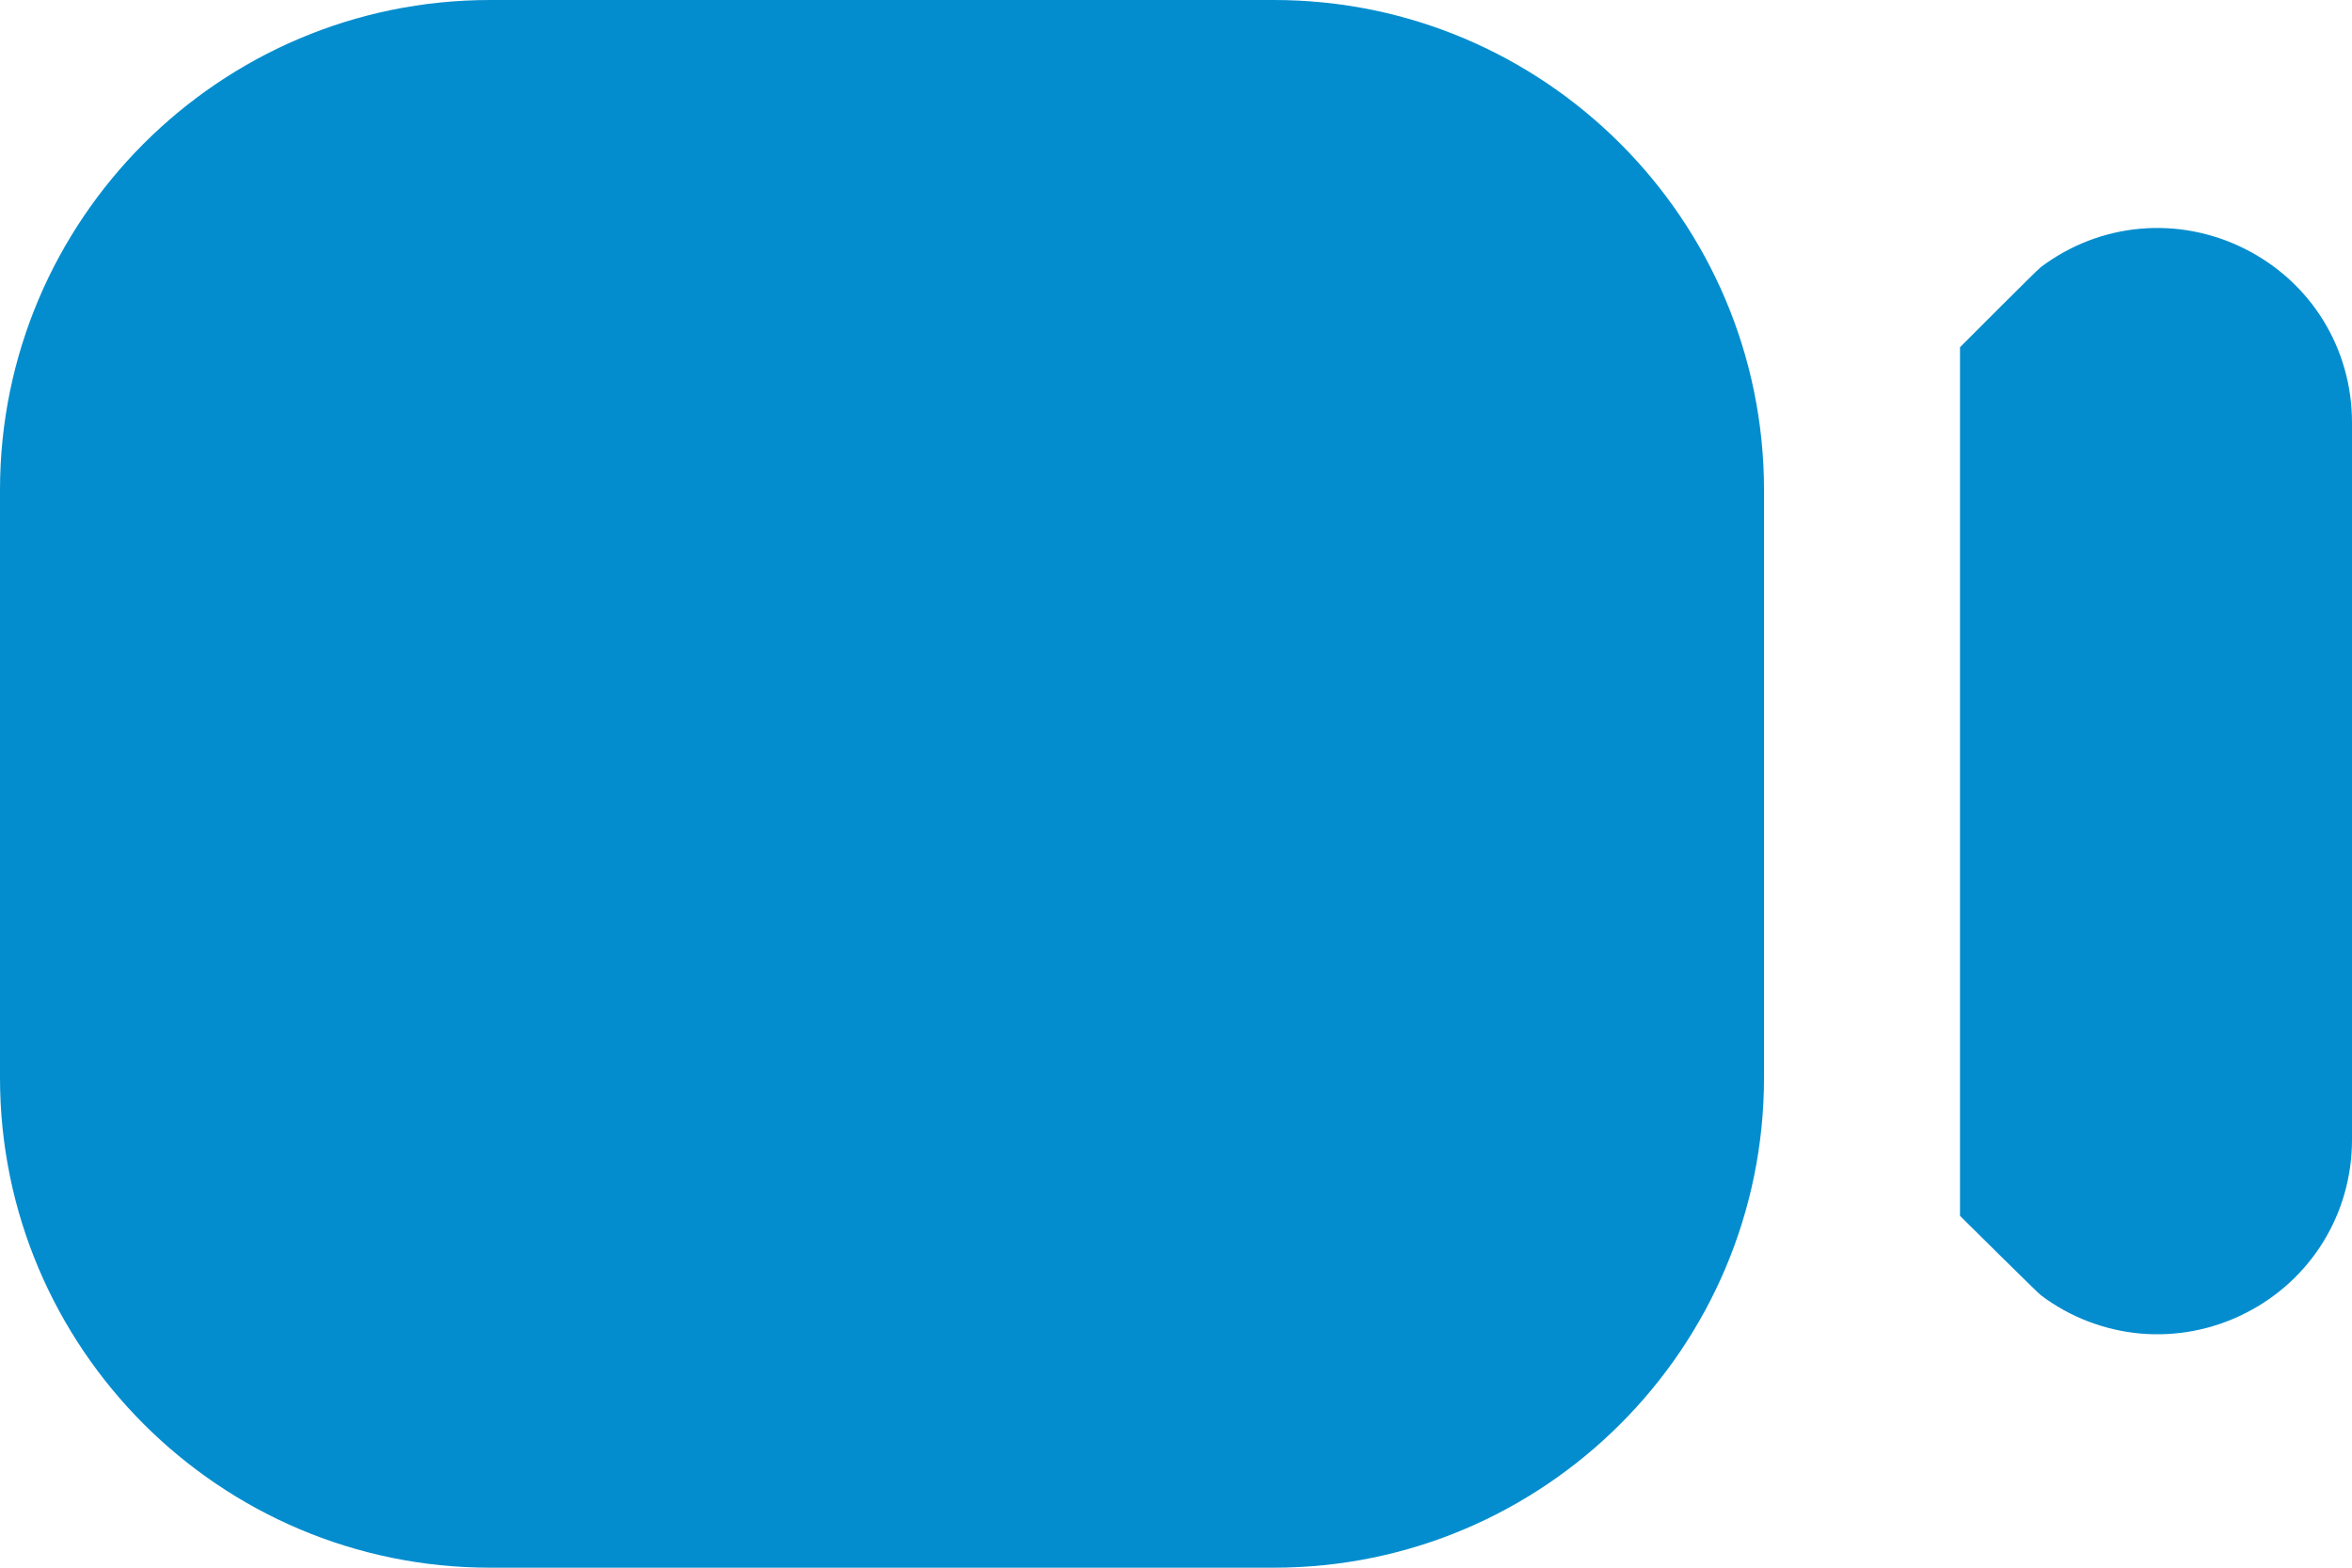 <svg width="24" height="16" viewBox="0 0 24 16" fill="none" xmlns="http://www.w3.org/2000/svg">
<path d="M5 16H13C15.757 16 18 13.757 18 11V5C18 2.243 15.757 0 13 0H5C2.243 0 0 2.243 0 5V11C0 13.757 2.243 16 5 16ZM24 4.313V11.632C24 12.389 23.58 13.069 22.903 13.407C22.574 13.572 22.204 13.643 21.837 13.61C21.47 13.576 21.119 13.441 20.825 13.219C20.788 13.191 20 12.409 20 12.409V3.544C20 3.544 20.786 2.755 20.825 2.726C21.429 2.272 22.224 2.199 22.903 2.538C23.582 2.877 24 3.556 24 4.313Z" fill="#038DCE"/>
</svg>
